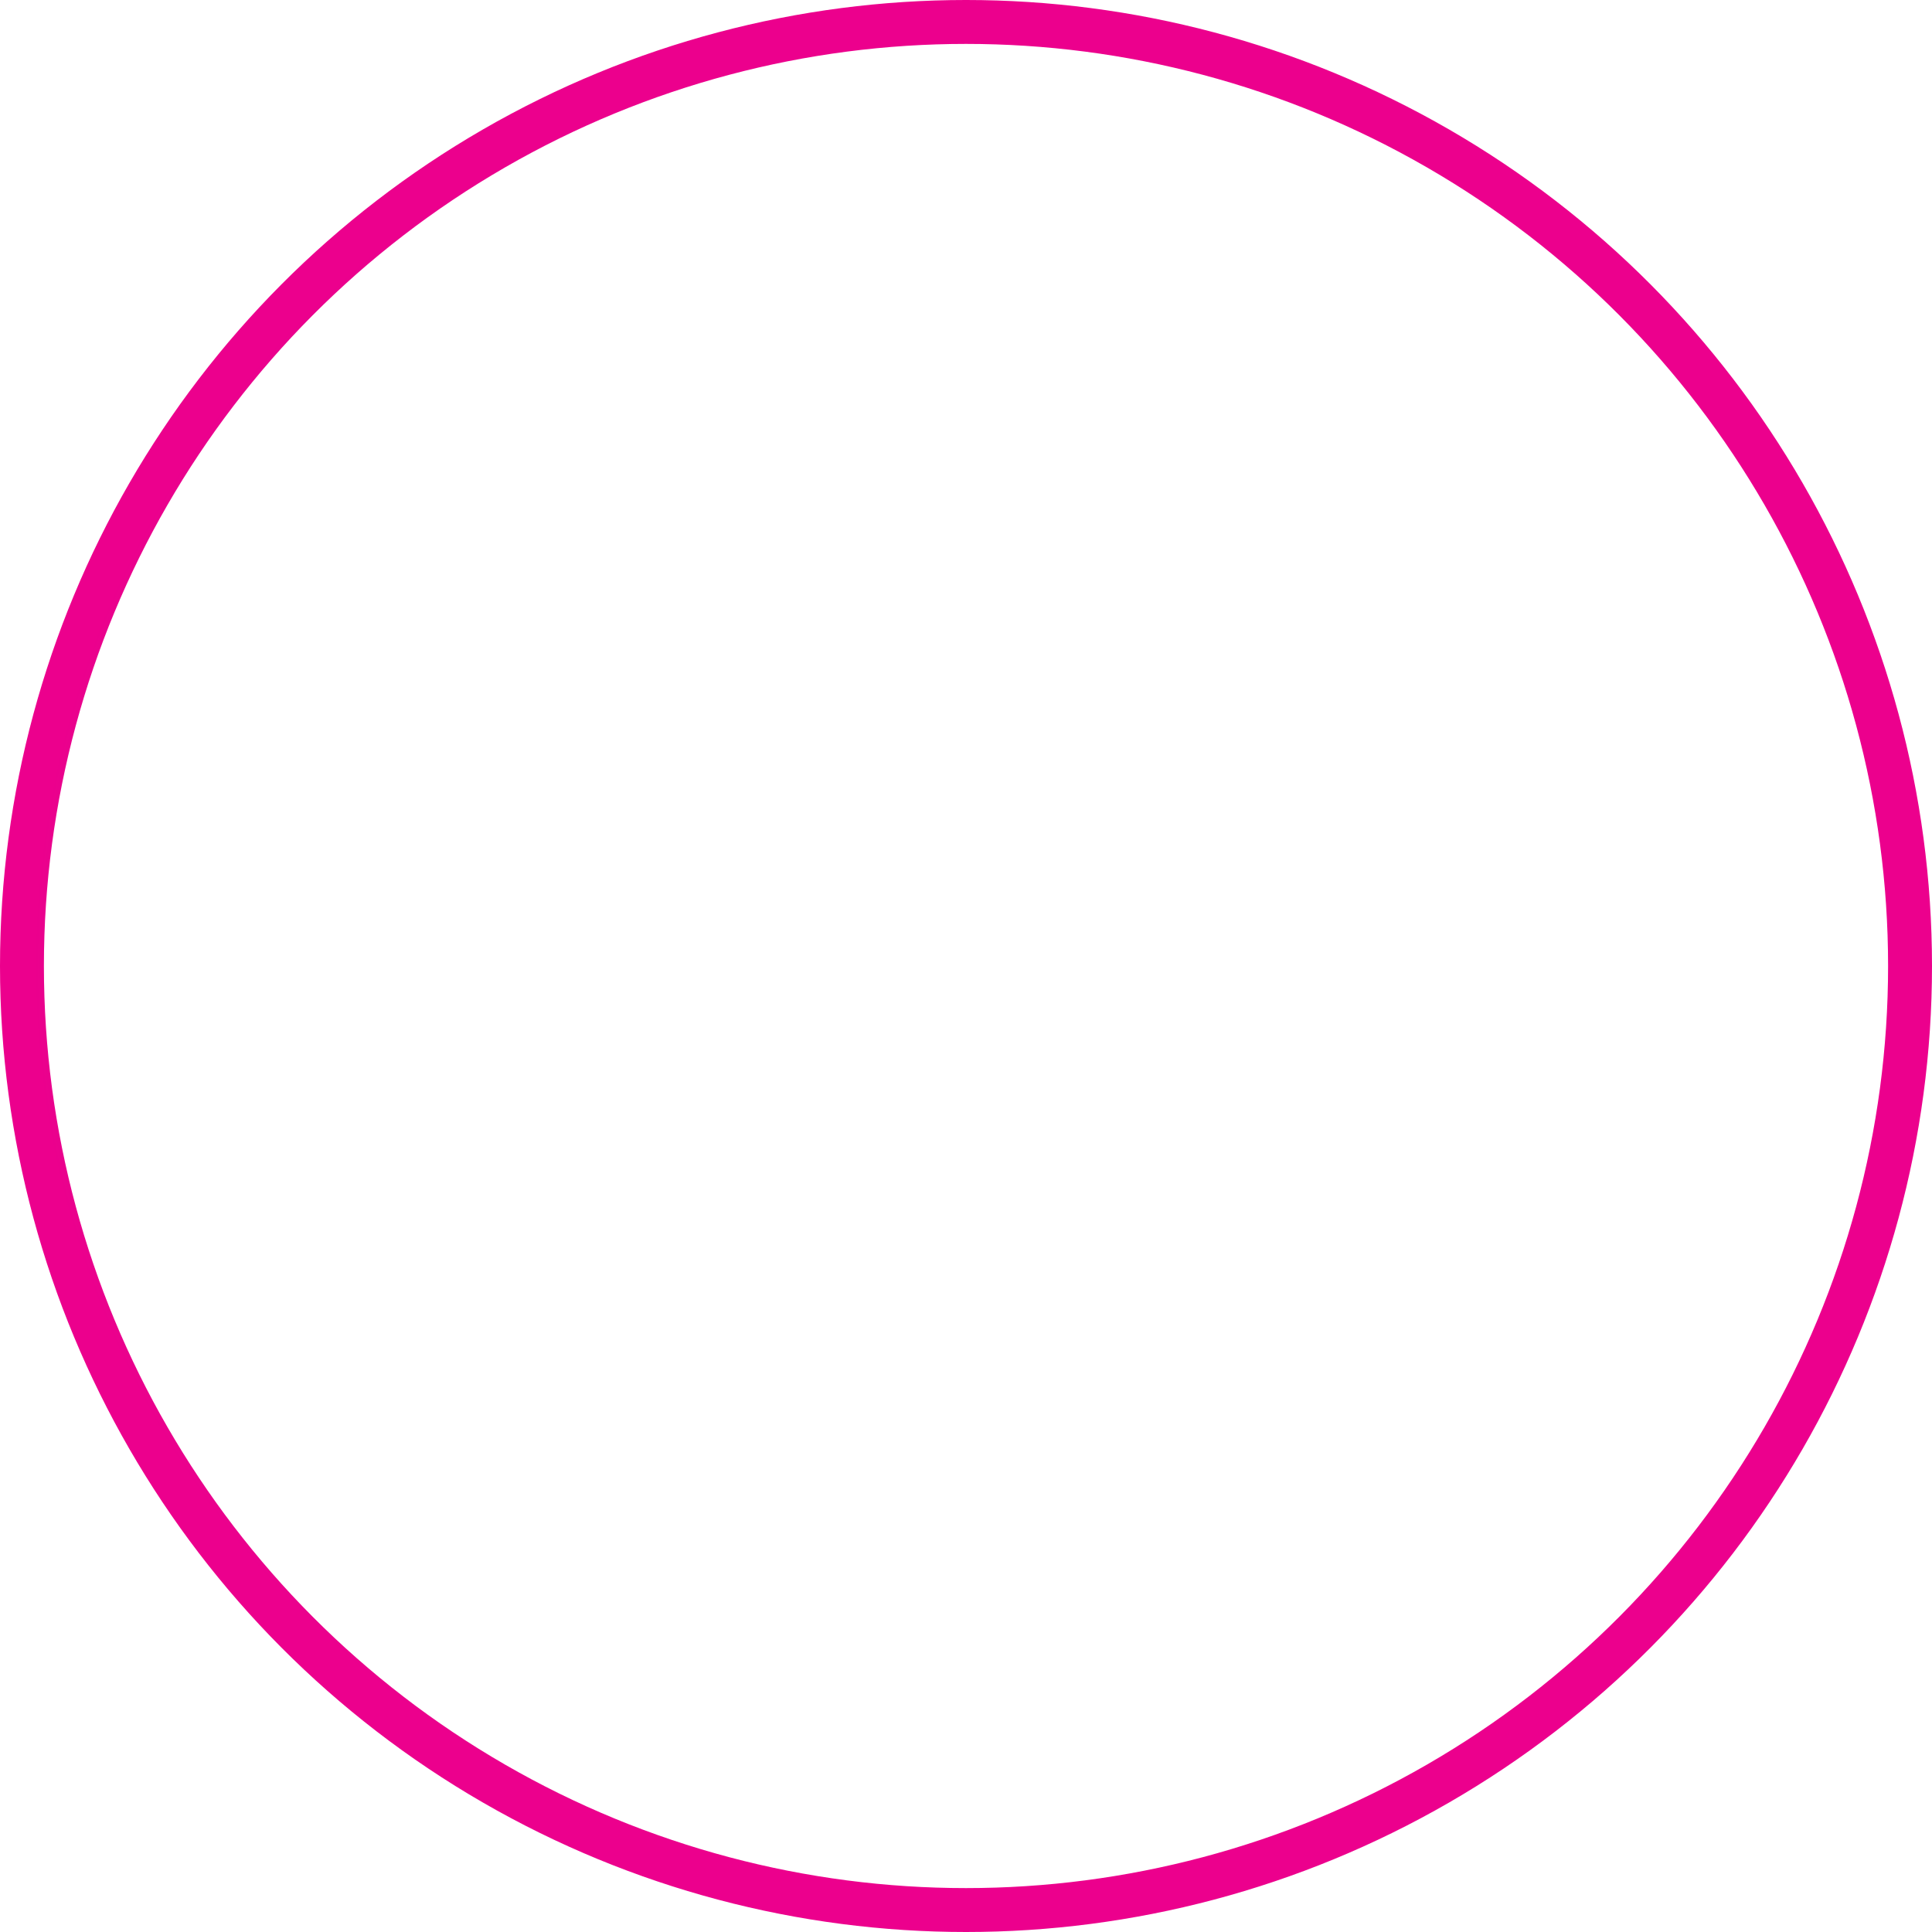 <svg width="440" height="440" viewBox="0 0 440 440" fill="none" xmlns="http://www.w3.org/2000/svg">
<circle cx="220" cy="220" r="215" stroke="url(#paint0_angular_239_89)" stroke-width="10"/>
<defs>
<radialGradient id="paint0_angular_239_89" cx="0" cy="0" r="1" gradientUnits="userSpaceOnUse" gradientTransform="translate(217.5 220) rotate(89.318) scale(210.015)">
<stop stop-color="#EC008D"/>
<stop offset="0.276" stop-color="#F37020"/>
<stop offset="0.521" stop-color="#EE1C25"/>
<stop offset="0.755" stop-color="#AD1F8D"/>
<stop offset="1" stop-color="#EC008D"/>
</radialGradient>
</defs>
</svg>
